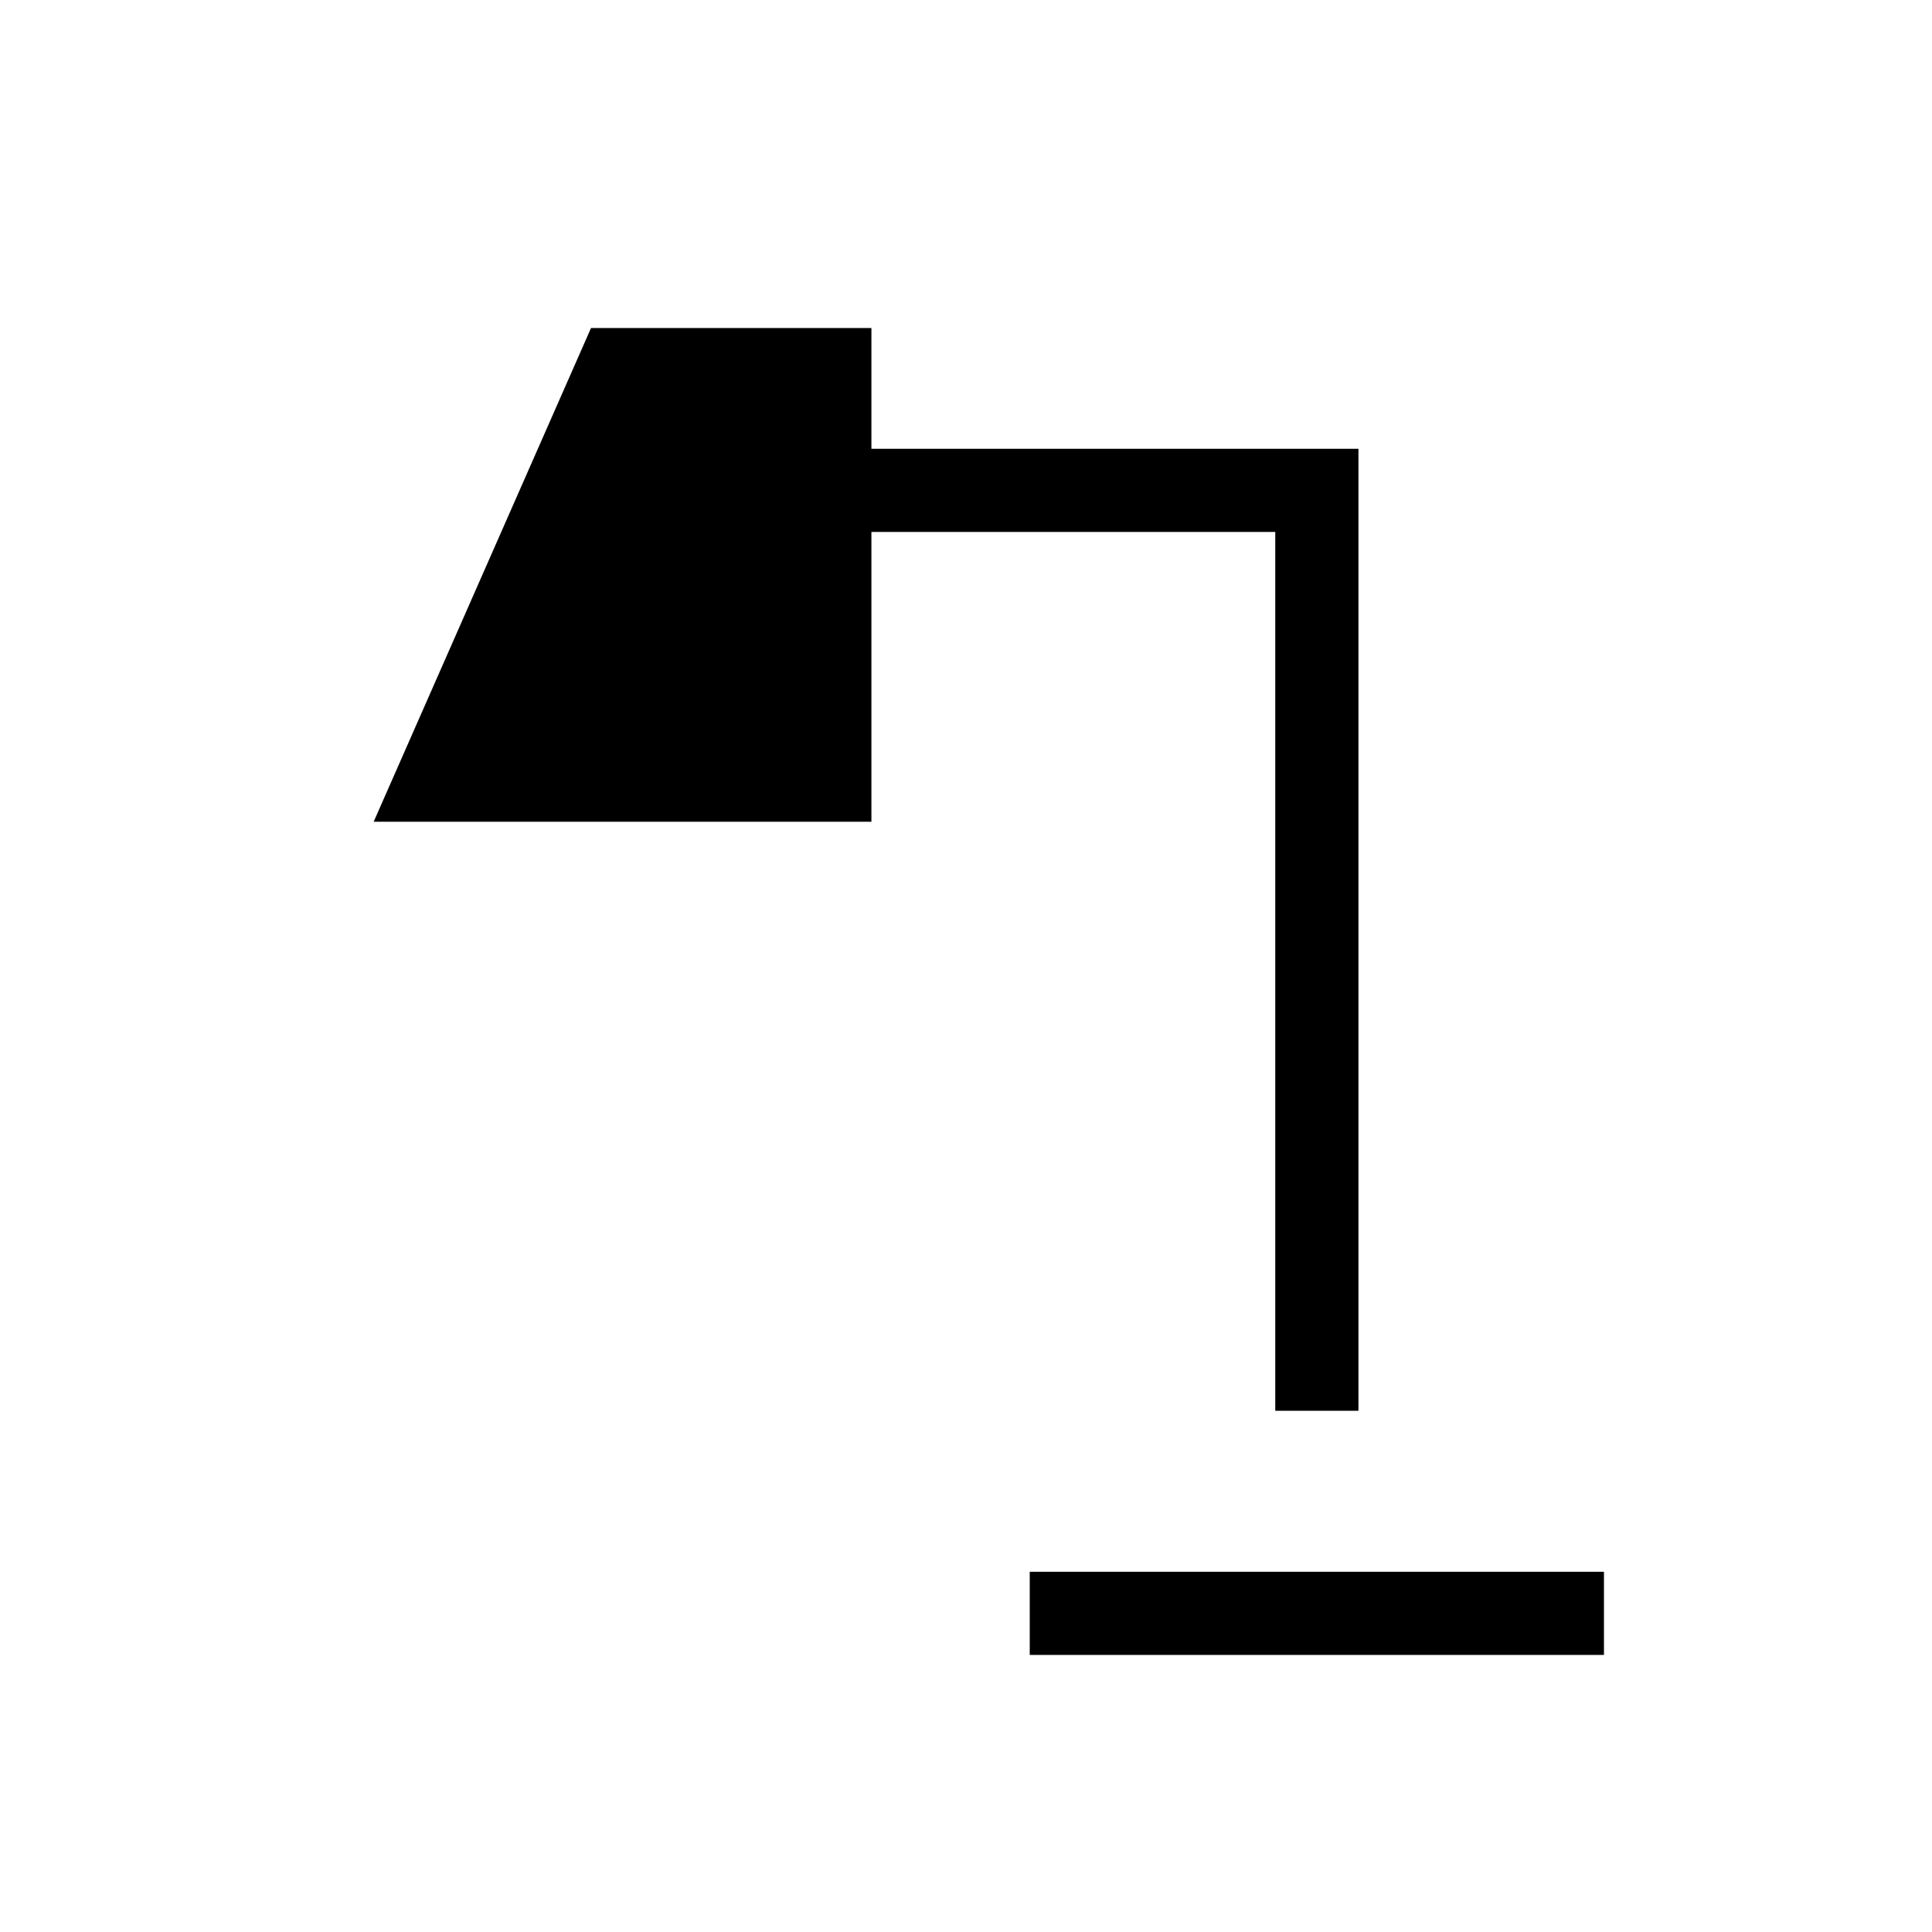 <svg xmlns="http://www.w3.org/2000/svg" height="40" viewBox="0 -960 960 960" width="40"><path d="M511.67-137.67V-179H797v41.33H511.67Zm122-121.33v-436.67H433v144H185.67l108-245.33H433v60h242v478h-41.33Z"/></svg>